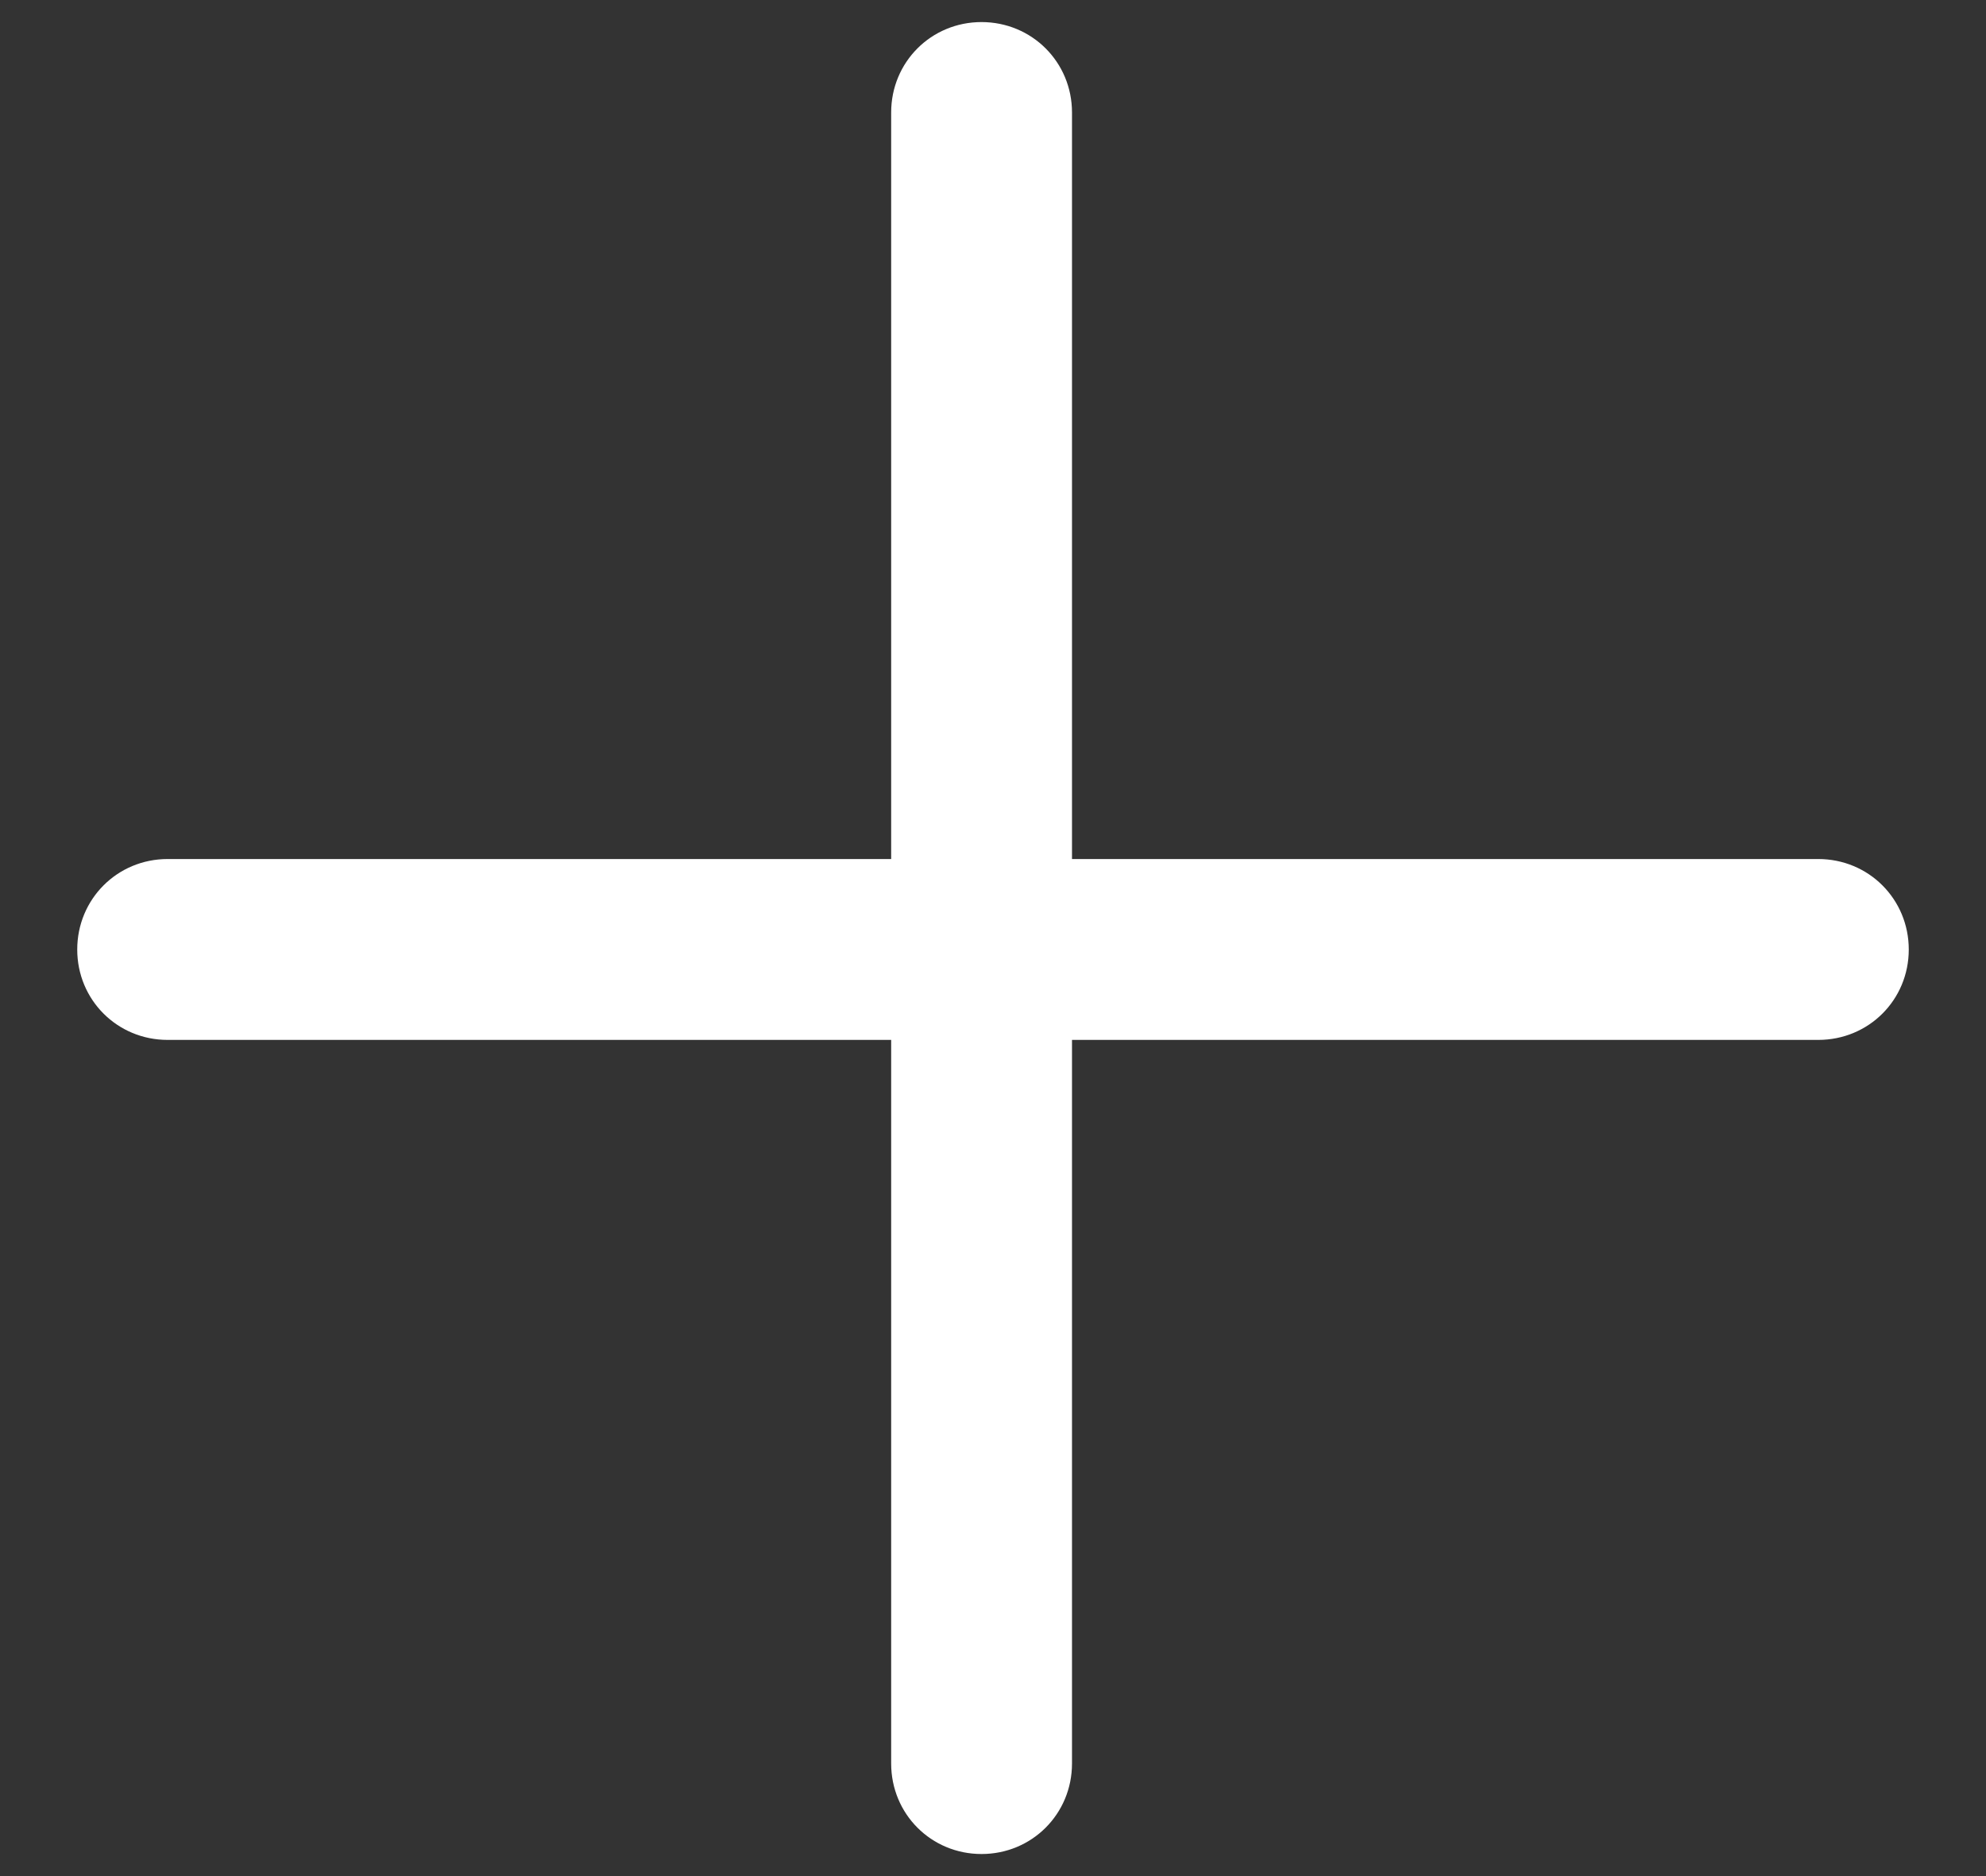 <svg width="18" height="17" viewBox="0 0 18 17" fill="none" xmlns="http://www.w3.org/2000/svg">
<rect x="0" y="0" width="18" height="17" fill="#333333" stroke="none"/>
<path d="M1.519 9.273H8.227V15.98C8.227 16.354 8.522 16.65 8.896 16.65C9.27 16.65 9.566 16.354 9.566 15.98V9.273H16.48C16.854 9.273 17.15 8.978 17.15 8.604C17.15 8.23 16.854 7.934 16.48 7.934H9.566V1.019C9.566 0.646 9.27 0.35 8.896 0.35C8.522 0.35 8.227 0.646 8.227 1.019V7.934H1.519C1.146 7.934 0.85 8.23 0.85 8.604C0.85 8.978 1.146 9.273 1.519 9.273Z" fill="white" stroke="white" stroke-width="0.3"/>
</svg>
